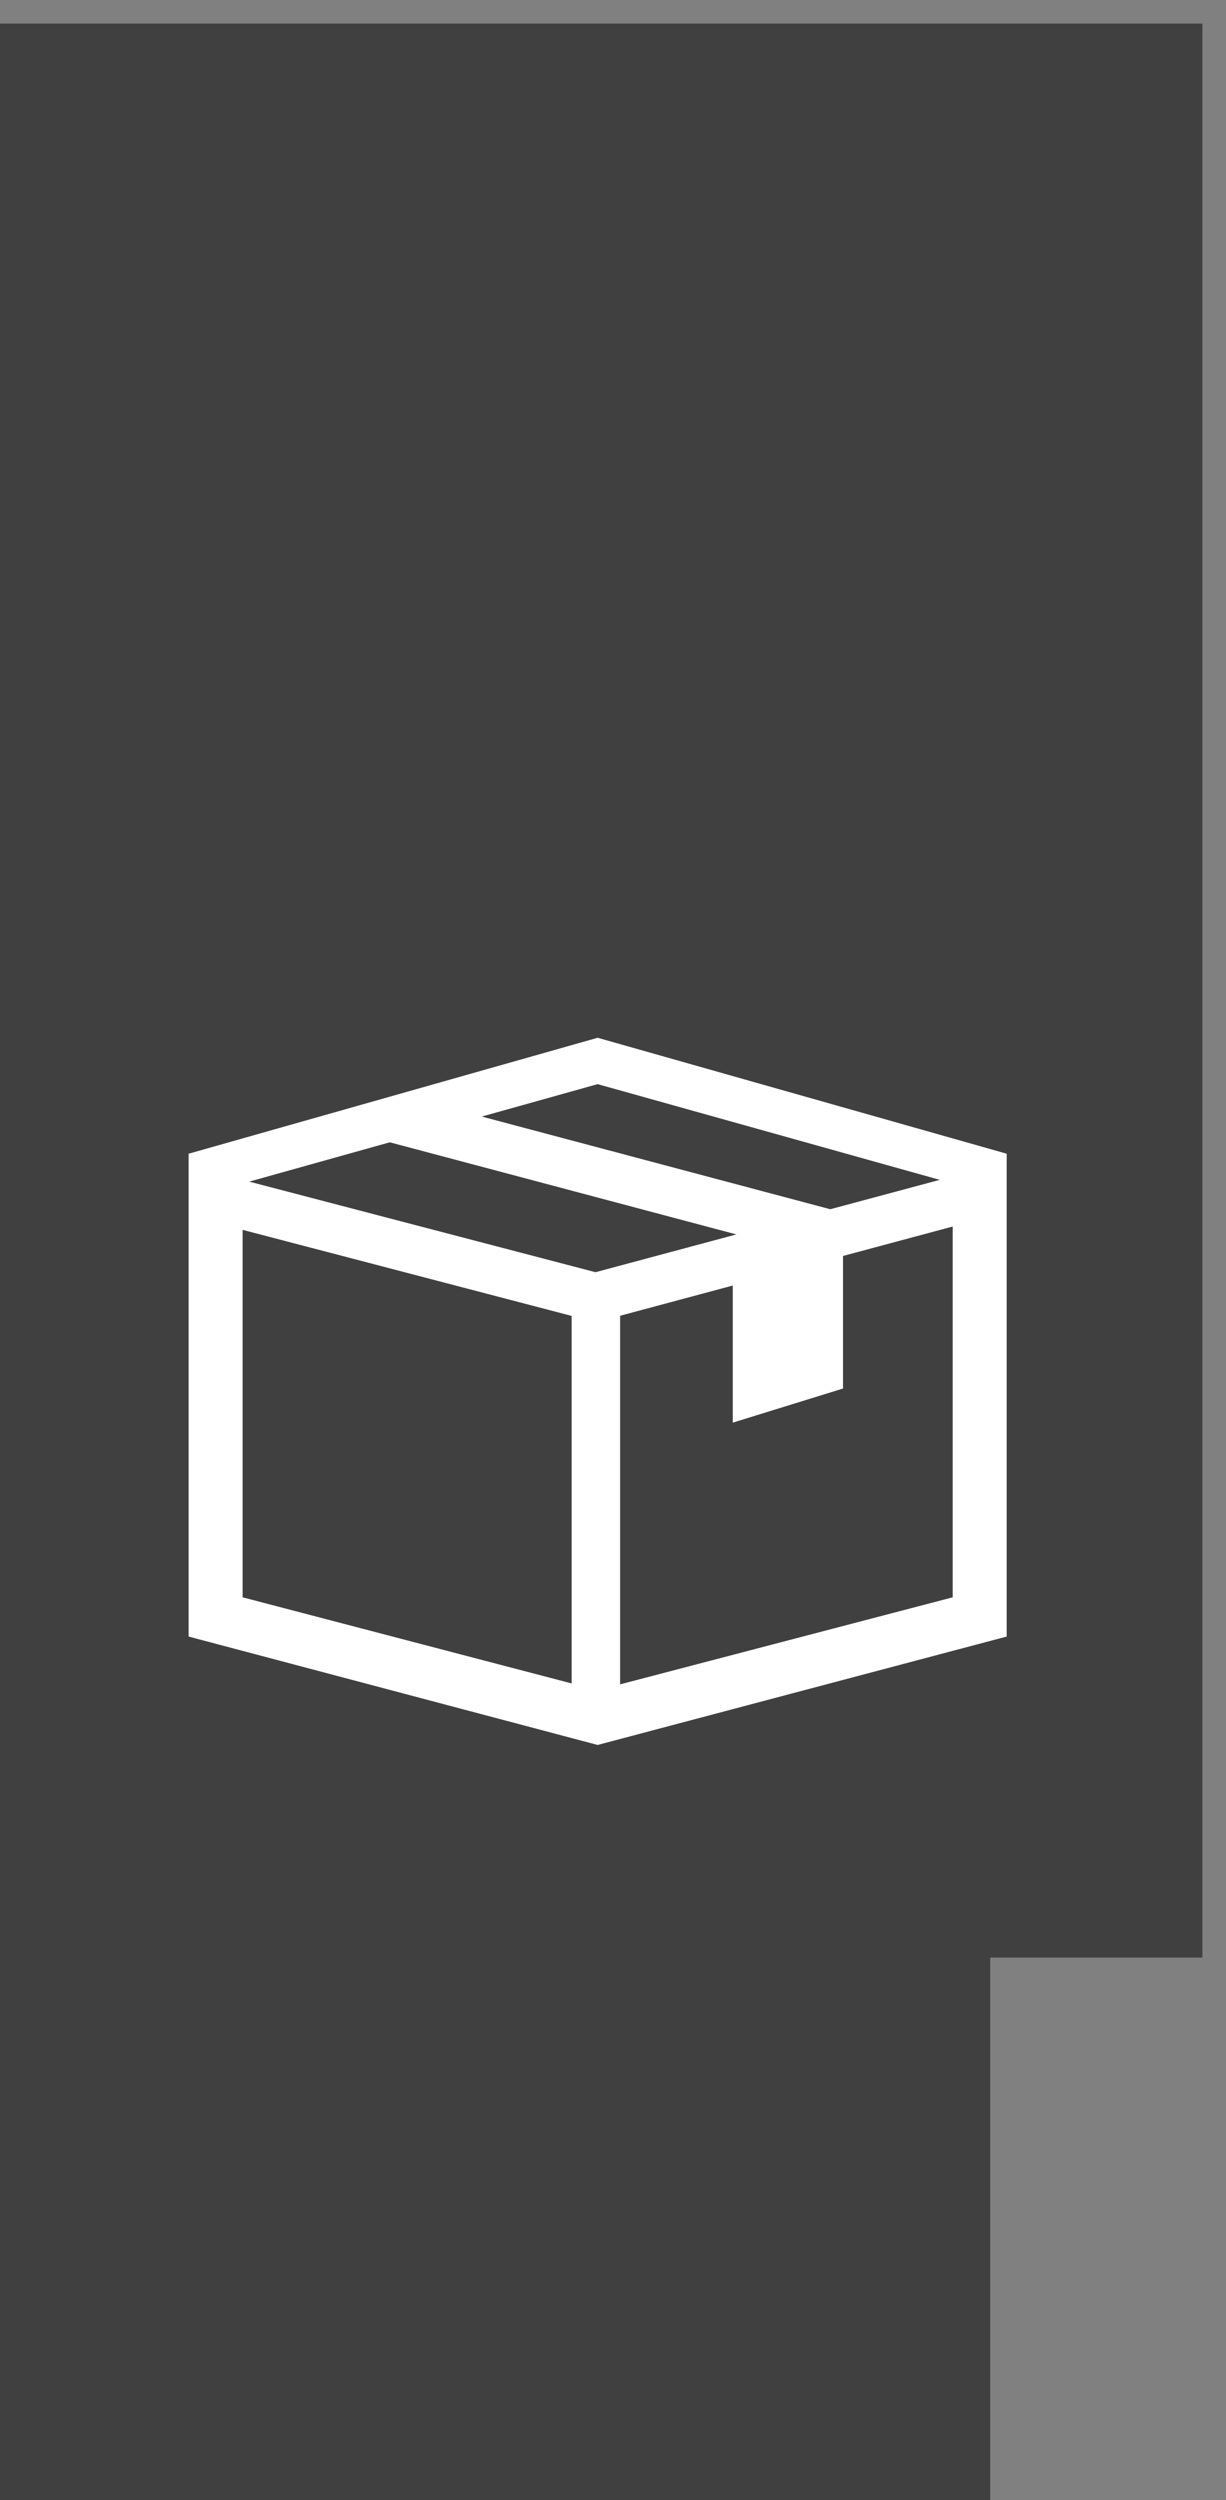 <svg viewBox="0 0 26 53" fill="none" xmlns="http://www.w3.org/2000/svg">
<rect x="0" y="0" width="26" height="53" fill="#808080" stroke="none"/>
<path d="M0 53V0.5H25.5V41.5H21V53H0Z" fill="currentColor" fill-opacity="0.5"/>
<path fill-rule="evenodd" clip-rule="evenodd" d="M4 24.458L12.674 22L21.349 24.458V34.694L12.674 36.992L4 34.694V24.458ZM5.145 25.089L12.674 22.983L20.204 25.089V33.862L12.674 35.832L5.145 33.862V25.089Z" fill="white"/>
<path d="M4.713 24.9L12.629 26.97L20.646 24.82L20.911 25.812L12.637 28.031L4.456 25.892L4.713 24.9Z" fill="white"/>
<path d="M13.151 27.758V36.256H12.123V27.758H13.151Z" fill="white"/>
<path d="M8.493 23.212L18.104 25.767L17.501 26.67L8.229 24.206L8.493 23.212Z" fill="white"/>
<path fill-rule="evenodd" clip-rule="evenodd" d="M15.54 27.115V30.159L17.878 29.436V26.286L15.54 27.115Z" fill="white"/>
</svg>
